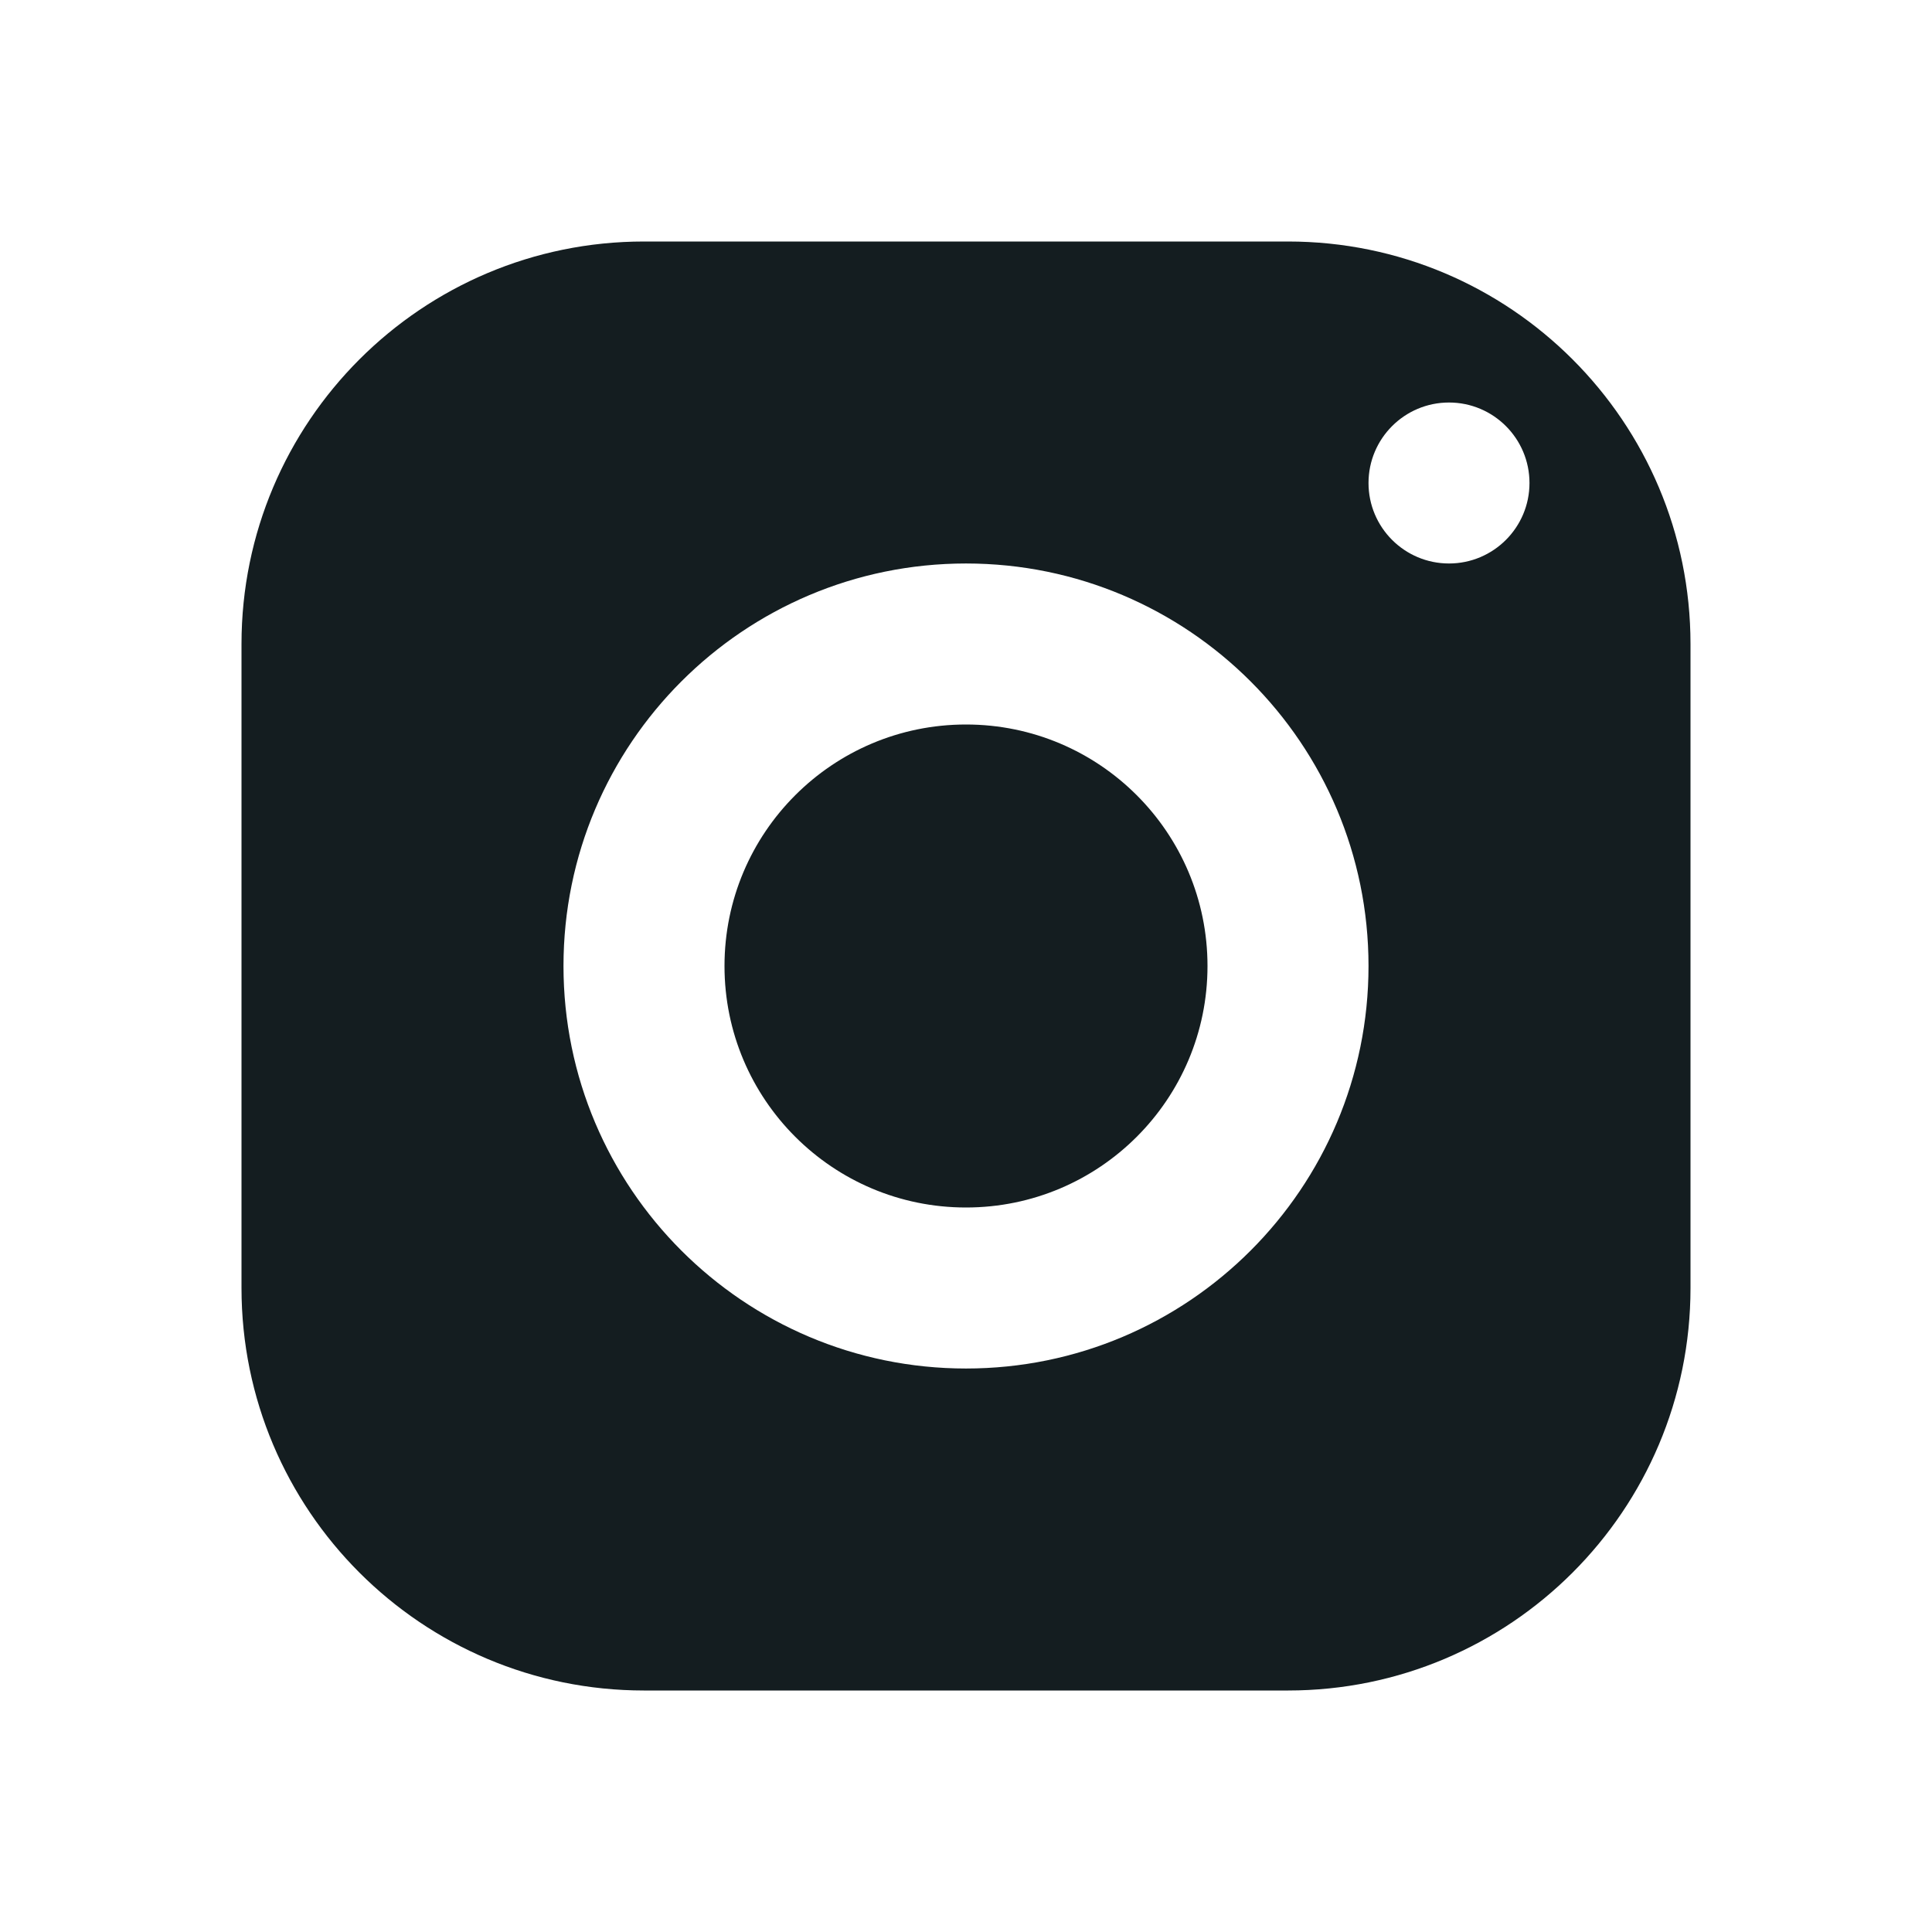 <svg xmlns="http://www.w3.org/2000/svg" width="50" height="50" viewBox="0 0 50 50">
    <g fill="none" fill-rule="evenodd">
        <path d="M0 0H50V50H0z"/>
        <path fill="#141d20" fill-rule="nonzero"
              d="M16.667 6.25c-5.752 0-10.417 4.665-10.417 10.417v16.666c0 5.752 4.665 10.417 10.417 10.417h16.666c5.752 0 10.417-4.665 10.417-10.417V16.667c0-5.752-4.665-10.417-10.417-10.417H16.667zM37.5 10.417c1.15 0 2.083.933 2.083 2.083 0 1.15-.933 2.083-2.083 2.083-1.15 0-2.083-.933-2.083-2.083 0-1.15.933-2.083 2.083-2.083zM25 14.583c5.752 0 10.417 4.665 10.417 10.417S30.752 35.417 25 35.417 14.583 30.752 14.583 25 19.248 14.583 25 14.583zm0 4.167c-3.452 0-6.25 2.798-6.25 6.25s2.798 6.25 6.25 6.25 6.25-2.798 6.25-6.25-2.798-6.25-6.25-6.25z"/>
    </g>
</svg>
